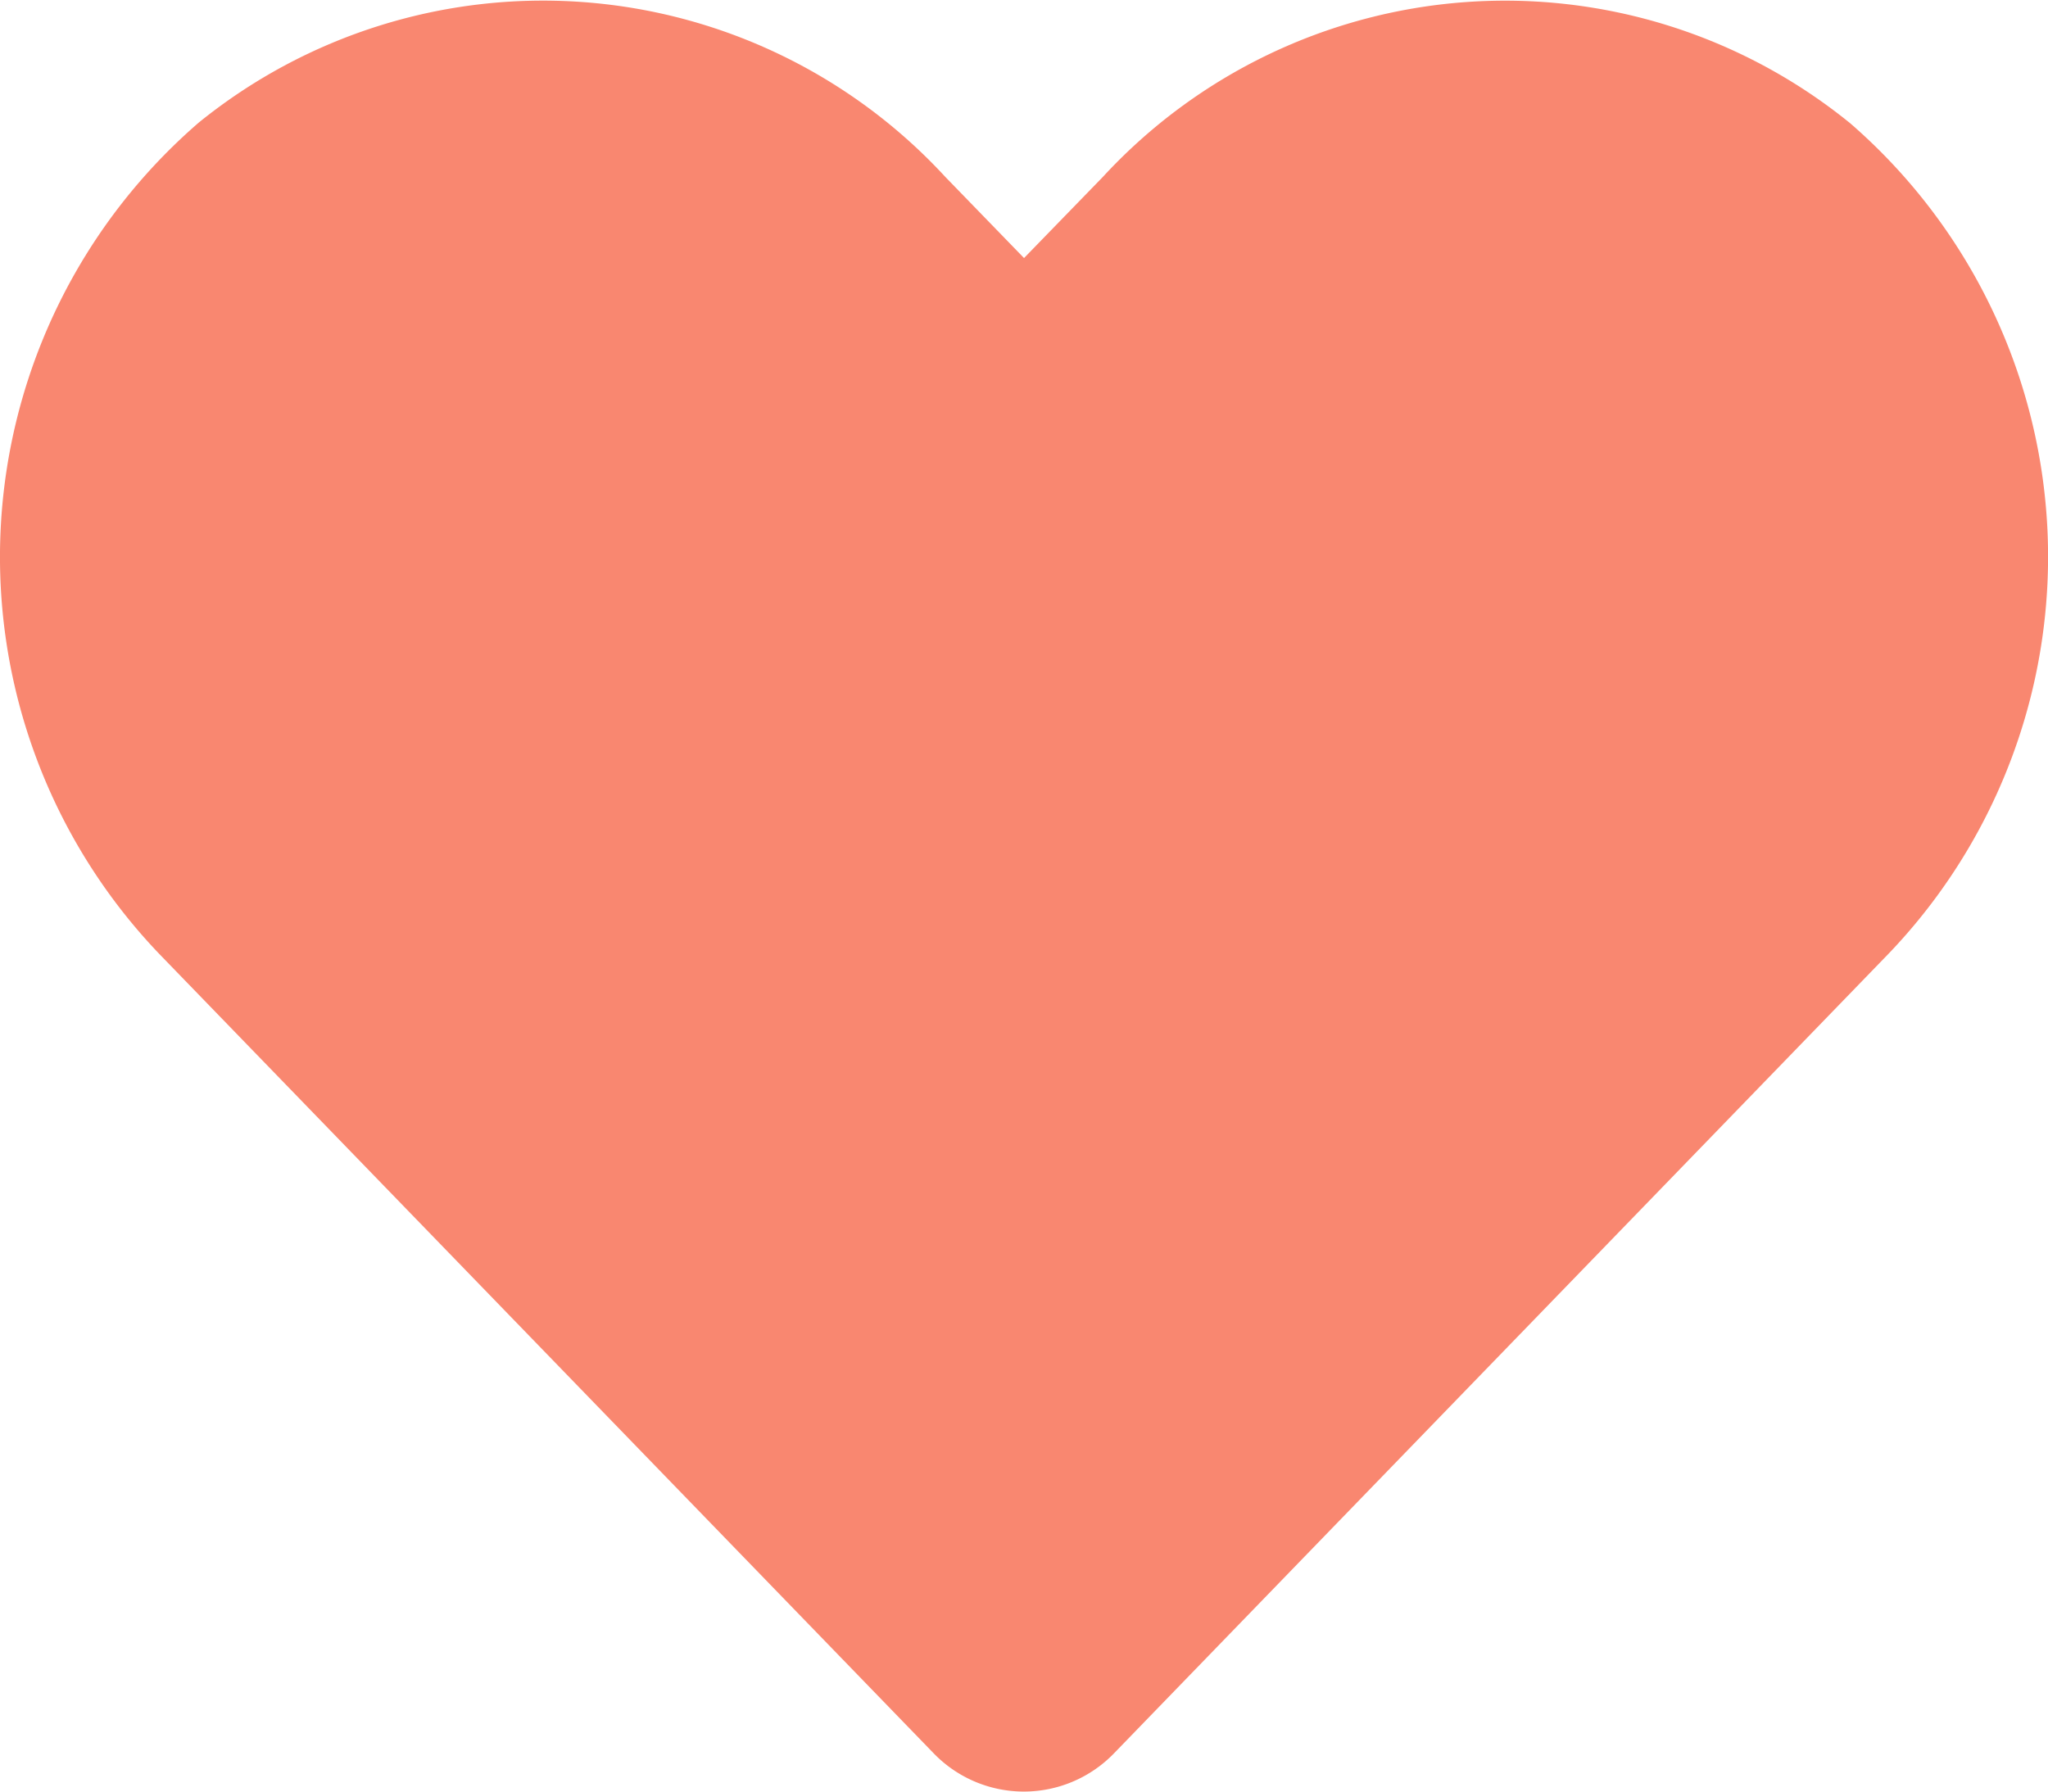 <svg xmlns="http://www.w3.org/2000/svg" width="33.461" height="29.279" viewBox="0 0 33.461 29.279">
  <defs>
    <style>
      .cls-1 {
        fill: #f98770;
      }
    </style>
  </defs>
  <path id="Icon_awesome-heart" data-name="Icon awesome-heart" class="cls-1" d="M30.213,4.25a8.937,8.937,0,0,0-12.195.889L16.73,6.465,15.443,5.138A8.936,8.936,0,0,0,3.248,4.25,9.384,9.384,0,0,0,2.6,17.836L15.247,30.894a2.049,2.049,0,0,0,2.96,0L30.853,17.836a9.378,9.378,0,0,0-.64-13.587Z" transform="translate(0.001 -2.248)"/>
</svg>
